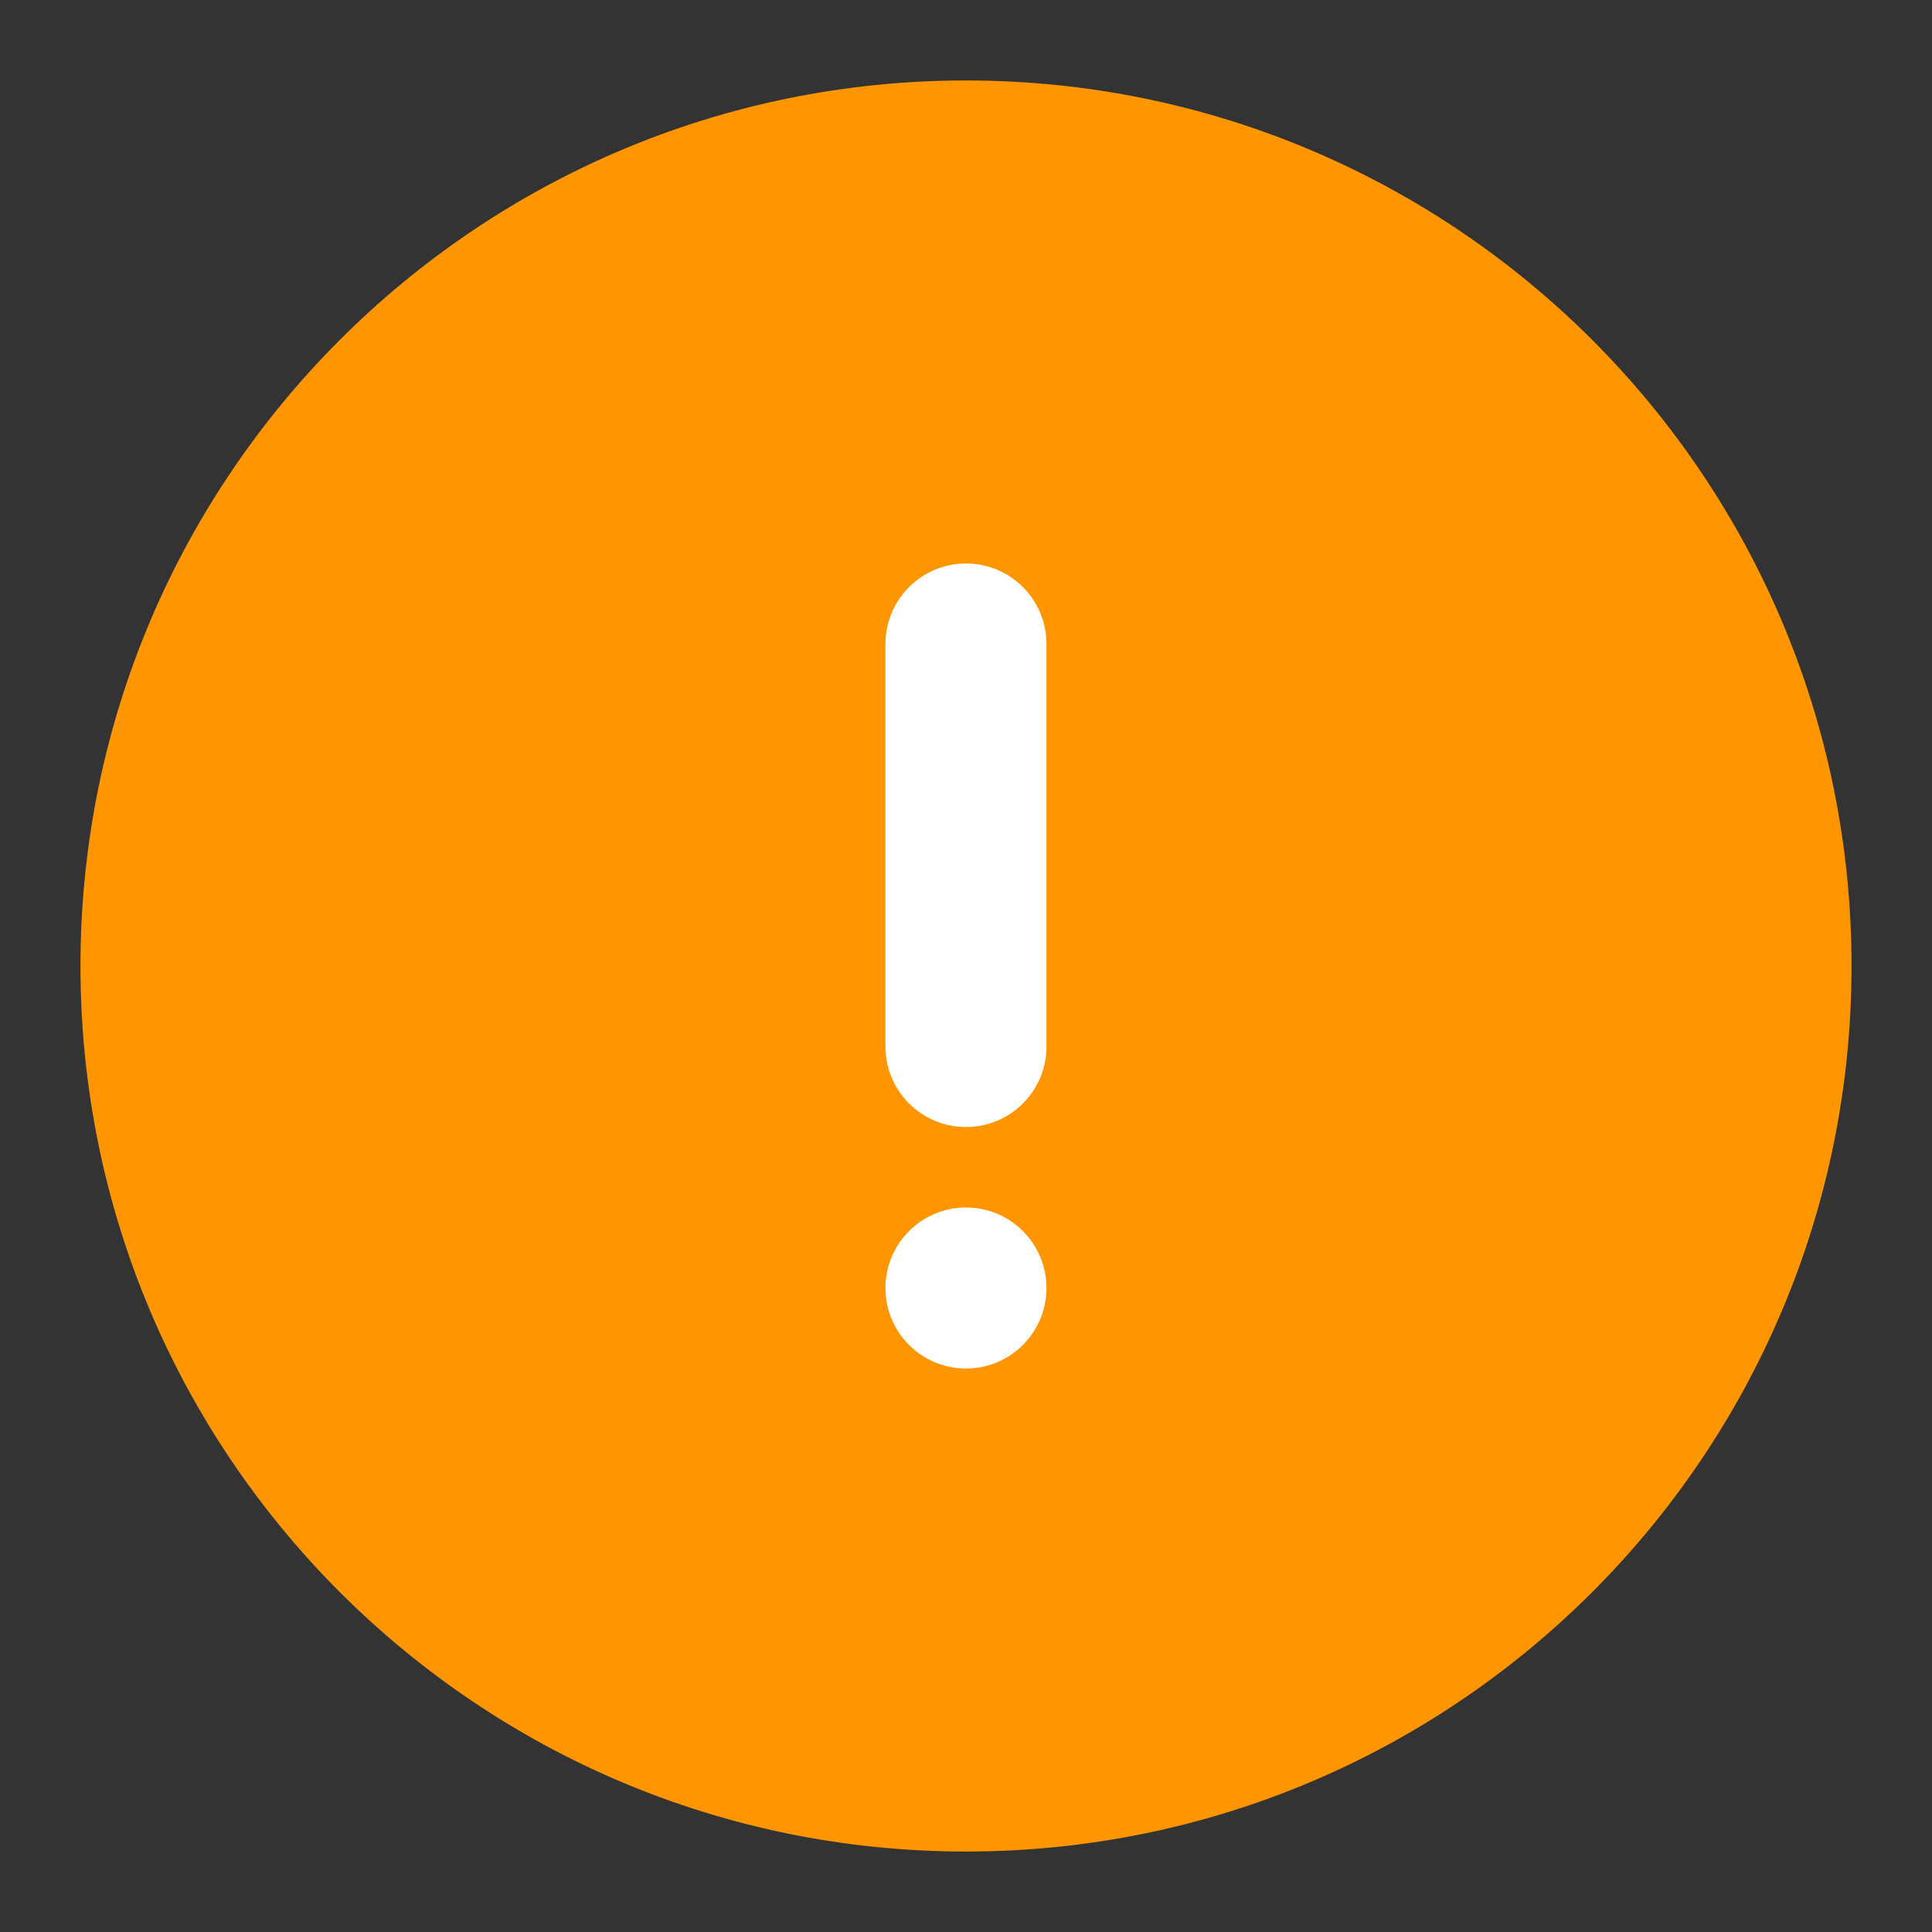 <svg xmlns="http://www.w3.org/2000/svg" width="20" height="20" viewBox="0 0 20 20" fill="none">
  <rect x="0" y="0" width="20" height="20" fill="#333333" stroke="none"/>
  <path d="M10 19.167C15.063 19.167 19.167 15.063 19.167 10C19.167 4.938 15.063 0.833 10 0.833C4.938 0.833 0.833 4.938 0.833 10C0.833 15.063 4.938 19.167 10 19.167Z" fill="#FF9600"/>
  <path d="M10 5.833C9.54 5.833 9.166 6.207 9.166 6.667V10.834C9.166 11.294 9.54 11.667 10 11.667C10.46 11.667 10.833 11.294 10.833 10.834V6.667C10.833 6.207 10.46 5.833 10 5.833Z" fill="white"/>
  <path d="M10 14.167C10.46 14.167 10.833 13.794 10.833 13.334C10.833 12.873 10.46 12.5 10 12.5C9.54 12.5 9.166 12.873 9.166 13.334C9.166 13.794 9.54 14.167 10 14.167Z" fill="white"/>
</svg>
